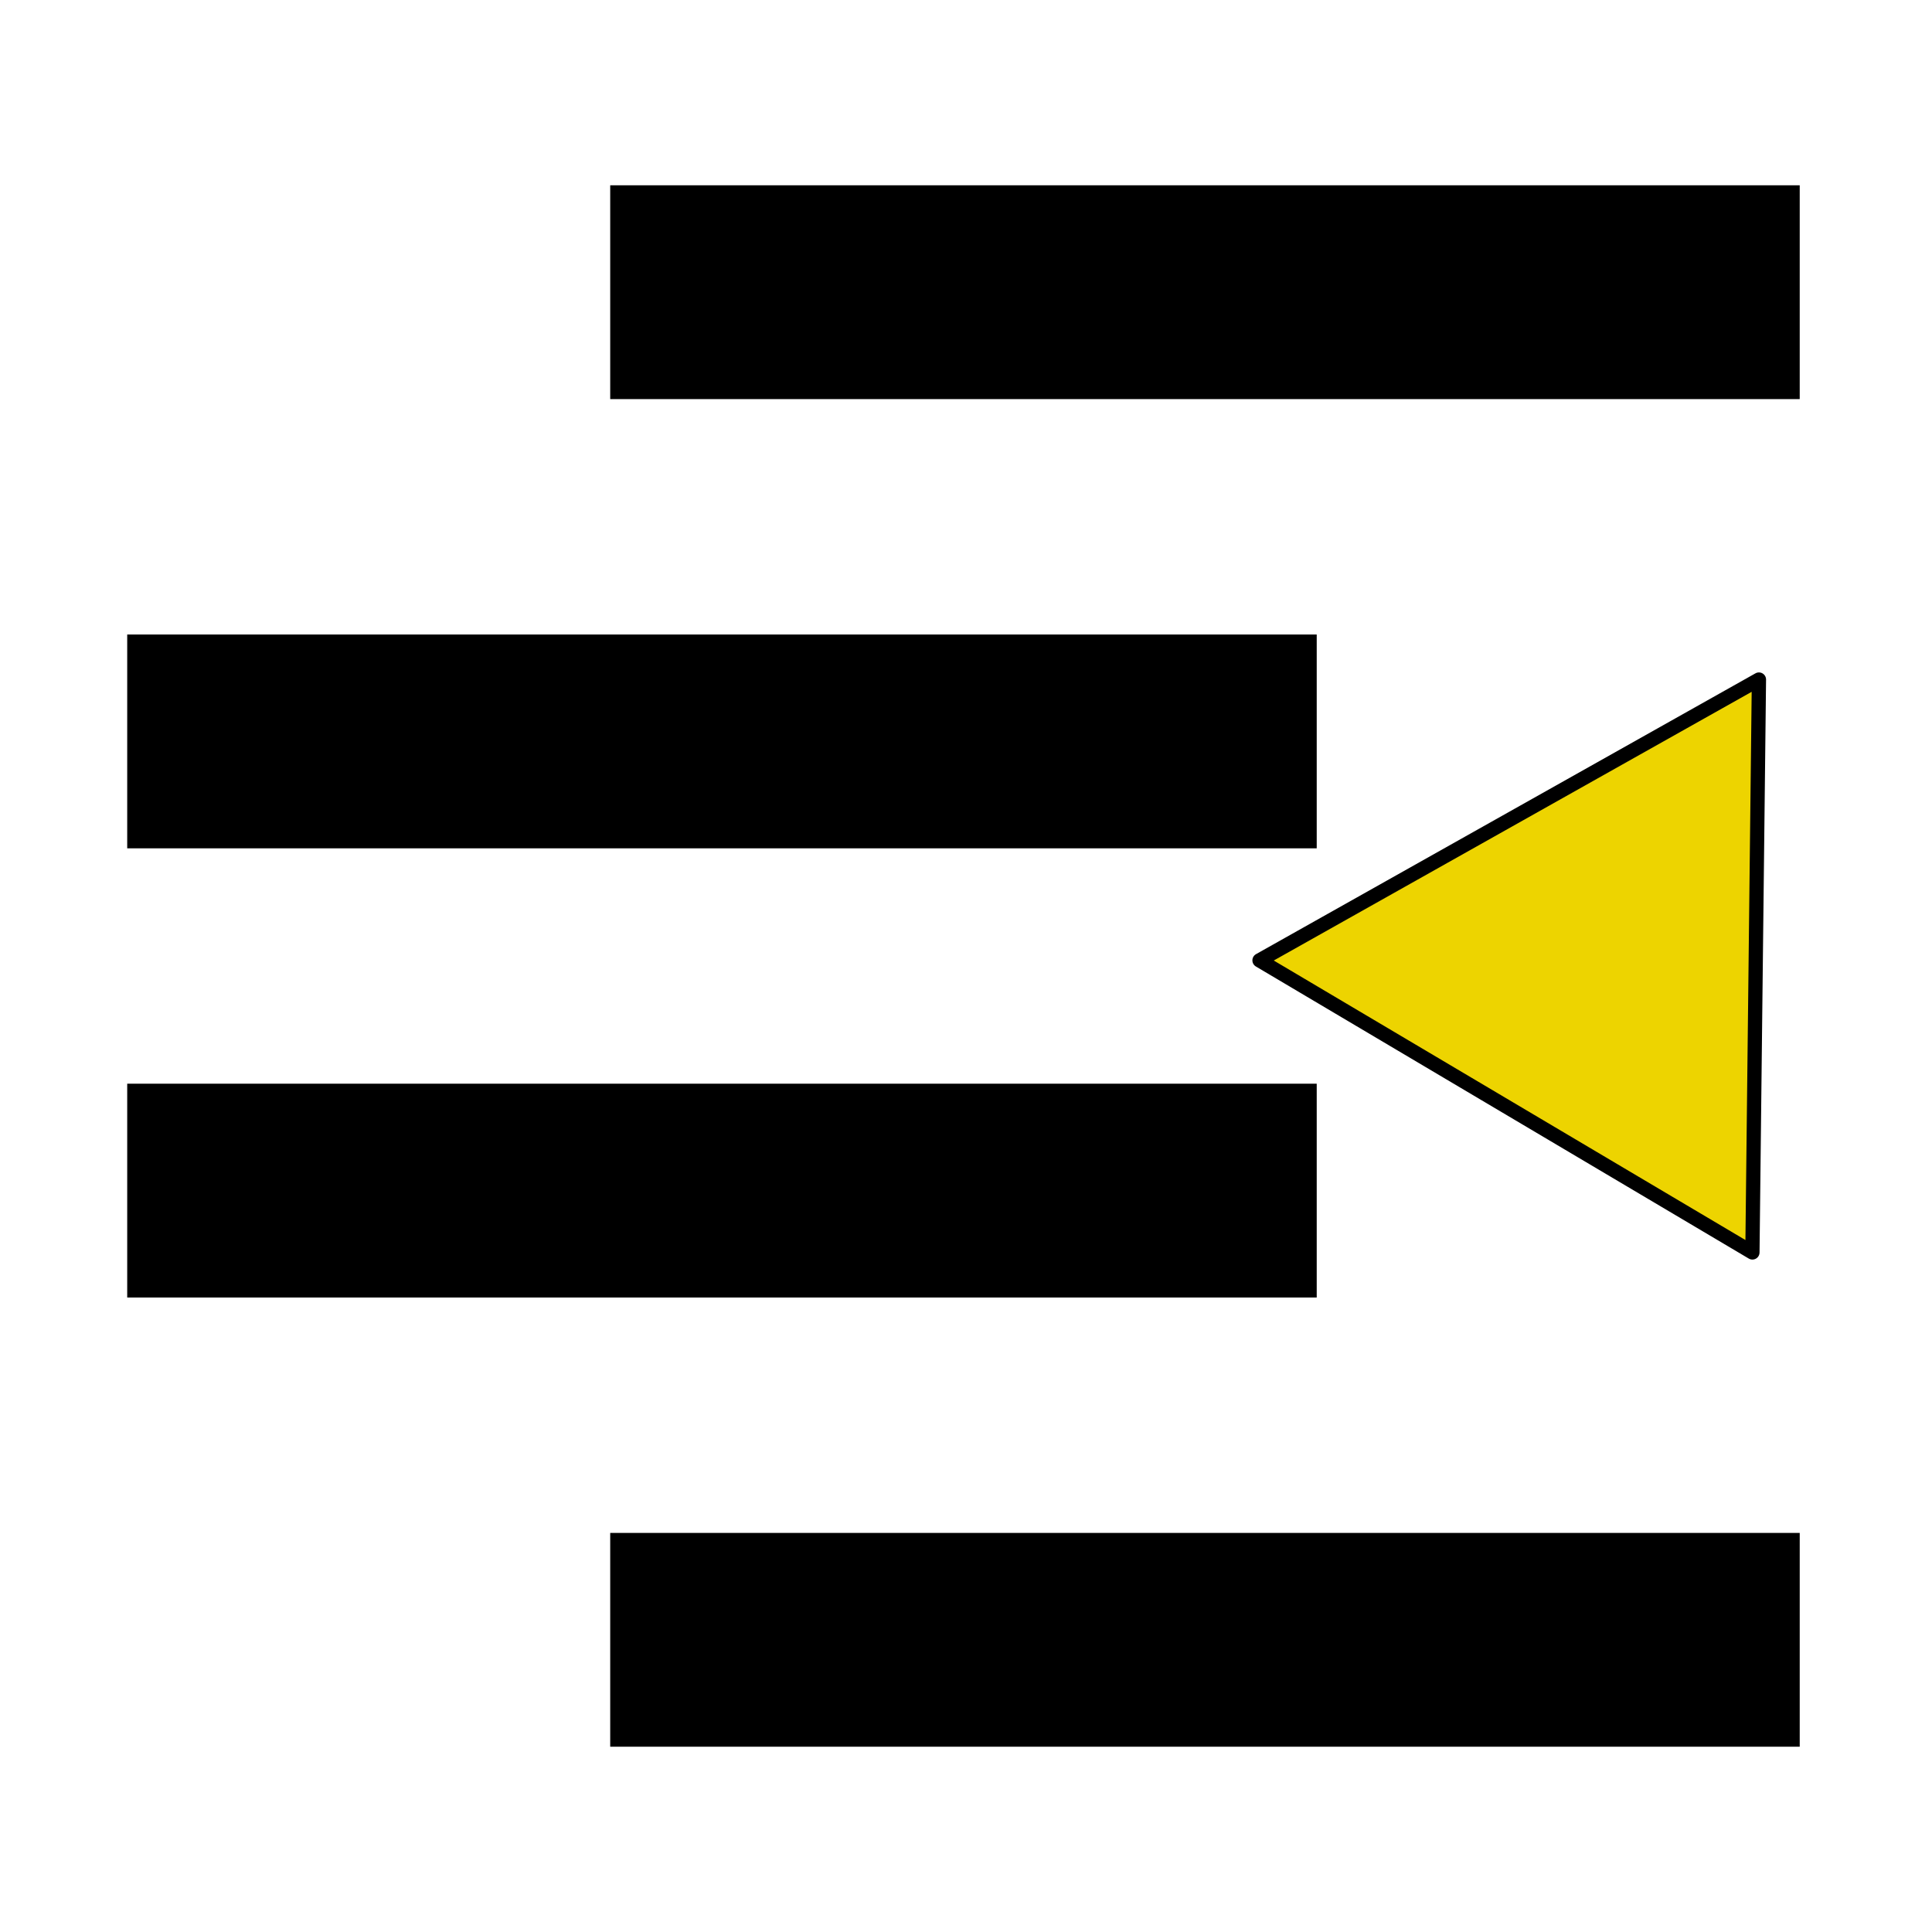 <svg xmlns="http://www.w3.org/2000/svg" xmlns:svg="http://www.w3.org/2000/svg" xmlns:xlink="http://www.w3.org/1999/xlink" id="svg249" width="64" height="64" version="1.1"><defs id="defs3"><radialGradient id="radialGradient5031" cx="605.714" cy="486.648" r="117.143" fx="605.714" fy="486.648" gradientTransform="matrix(-2.774,0,0,1.97,112.762,-872.885)" gradientUnits="userSpaceOnUse" xlink:href="#linearGradient5060"/><linearGradient id="linearGradient5060"><stop id="stop5062" offset="0" stop-color="#000" stop-opacity="1"/><stop id="stop5064" offset="1" stop-color="#000" stop-opacity="0"/></linearGradient><radialGradient id="radialGradient5029" cx="605.714" cy="486.648" r="117.143" fx="605.714" fy="486.648" gradientTransform="matrix(2.774,0,0,1.97,-1891.633,-872.885)" gradientUnits="userSpaceOnUse" xlink:href="#linearGradient5060"/><linearGradient id="linearGradient5048"><stop id="stop5050" offset="0" stop-color="#000" stop-opacity="0"/><stop id="stop5056" offset=".5" stop-color="#000" stop-opacity="1"/><stop id="stop5052" offset="1" stop-color="#000" stop-opacity="0"/></linearGradient><linearGradient id="linearGradient5027" x1="302.857" x2="302.857" y1="366.648" y2="609.505" gradientTransform="matrix(2.774,0,0,1.97,-1892.179,-872.885)" gradientUnits="userSpaceOnUse" xlink:href="#linearGradient5048"/><linearGradient id="linearGradient4542"><stop id="stop4544" offset="0" stop-color="#000" stop-opacity="1"/><stop id="stop4546" offset="1" stop-color="#000" stop-opacity="0"/></linearGradient><radialGradient id="radialGradient4548" cx="24.307" cy="42.078" r="15.822" fx="24.307" fy="42.078" gradientTransform="matrix(1,0,0,0.285,0,30.089)" gradientUnits="userSpaceOnUse" xlink:href="#linearGradient4542"/><linearGradient id="linearGradient15662"><stop id="stop15664" offset="0" stop-color="#fff" stop-opacity="1"/><stop id="stop15666" offset="1" stop-color="#f8f8f8" stop-opacity="1"/></linearGradient><radialGradient id="aigrd3" cx="20.892" cy="64.568" r="5.257" fx="20.892" fy="64.568" gradientUnits="userSpaceOnUse"><stop id="stop15573" offset="0" stop-color="#f0f0f0" stop-opacity="1"/><stop id="stop15575" offset="1" stop-color="#9a9a9a" stop-opacity="1"/></radialGradient><radialGradient id="aigrd2" cx="20.892" cy="114.568" r="5.256" fx="20.892" fy="114.568" gradientUnits="userSpaceOnUse"><stop id="stop15566" offset="0" stop-color="#f0f0f0" stop-opacity="1"/><stop id="stop15568" offset="1" stop-color="#9a9a9a" stop-opacity="1"/></radialGradient><linearGradient id="linearGradient269"><stop id="stop270" offset="0" stop-color="#a3a3a3" stop-opacity="1"/><stop id="stop271" offset="1" stop-color="#4c4c4c" stop-opacity="1"/></linearGradient><linearGradient id="linearGradient259"><stop id="stop260" offset="0" stop-color="#fafafa" stop-opacity="1"/><stop id="stop261" offset="1" stop-color="#bbb" stop-opacity="1"/></linearGradient><linearGradient id="linearGradient12512"><stop id="stop12513" offset="0" stop-color="#fff" stop-opacity="1"/><stop id="stop12517" offset=".5" stop-color="#fff520" stop-opacity=".891"/><stop id="stop12514" offset="1" stop-color="#fff300" stop-opacity="0"/></linearGradient><radialGradient id="radialGradient15656" cx="8.824" cy="3.756" r="37.752" fx="8.824" fy="3.756" gradientTransform="matrix(0.968,0,0,1.033,3.428,-47.492)" gradientUnits="userSpaceOnUse" xlink:href="#linearGradient269"/><radialGradient id="radialGradient15658" cx="33.967" cy="35.737" r="86.708" fx="33.967" fy="35.737" gradientTransform="matrix(0.96,0,0,1.041,0.075,-48.139)" gradientUnits="userSpaceOnUse" xlink:href="#linearGradient259"/><radialGradient id="radialGradient15668" cx="8.144" cy="7.268" r="38.159" fx="8.144" fy="7.268" gradientTransform="matrix(0.968,0,0,1.033,3.428,-47.492)" gradientUnits="userSpaceOnUse" xlink:href="#linearGradient15662"/><radialGradient id="radialGradient2283" cx="20.892" cy="114.568" r="5.256" fx="20.892" fy="114.568" gradientTransform="matrix(0.23,0,0,0.23,4.614,3.98)" gradientUnits="userSpaceOnUse" xlink:href="#aigrd2"/><radialGradient id="radialGradient2285" cx="20.892" cy="64.568" r="5.257" fx="20.892" fy="64.568" gradientTransform="matrix(0.23,0,0,0.23,4.614,3.98)" gradientUnits="userSpaceOnUse" xlink:href="#aigrd3"/><linearGradient id="linearGradient4343" x1="18.972" x2="44.525" y1="14.453" y2="41.793" gradientUnits="userSpaceOnUse" xlink:href="#linearGradient3377-76"/><linearGradient id="linearGradient3377-76"><stop id="stop3379-5" offset="0" stop-color="#faff2b" stop-opacity="1"/><stop id="stop4345" offset=".5" stop-color="#fcb915" stop-opacity="1"/><stop id="stop3381-7" offset="1" stop-color="#c68708" stop-opacity="1"/></linearGradient><linearGradient id="linearGradient4349" x1="145.647" x2="175.683" y1="79.16" y2="108.75" gradientUnits="userSpaceOnUse" xlink:href="#linearGradient3377-76"/><linearGradient id="linearGradient4482"><stop id="stop4484" offset="0" stop-color="#faff2b" stop-opacity="1"/><stop id="stop4486" offset=".5" stop-color="#fcb915" stop-opacity="1"/><stop id="stop4488" offset="1" stop-color="#c68708" stop-opacity="1"/></linearGradient><radialGradient id="radialGradient4351" cx="135.383" cy="97.37" r="19.467" fx="135.383" fy="97.37" gradientTransform="matrix(0.974,0.225,-0.462,2.002,48.488,-127.999)" gradientUnits="userSpaceOnUse" xlink:href="#linearGradient3377"/><linearGradient id="linearGradient3377"><stop id="stop3379" offset="0" stop-color="#faff2b" stop-opacity="1"/><stop id="stop3381" offset="1" stop-color="#fa0" stop-opacity="1"/></linearGradient><radialGradient id="radialGradient4353" cx="45.883" cy="28.87" r="19.467" fx="45.883" fy="28.87" gradientUnits="userSpaceOnUse" xlink:href="#linearGradient3377"/><linearGradient id="linearGradient4495"><stop id="stop4497" offset="0" stop-color="#faff2b" stop-opacity="1"/><stop id="stop4499" offset="1" stop-color="#fa0" stop-opacity="1"/></linearGradient><radialGradient id="radialGradient2283-4" cx="20.892" cy="114.568" r="5.256" fx="20.892" fy="114.568" gradientTransform="matrix(0.23,0,0,0.23,4.614,3.98)" gradientUnits="userSpaceOnUse" xlink:href="#aigrd2-2"/><radialGradient id="aigrd2-2" cx="20.892" cy="114.568" r="5.256" fx="20.892" fy="114.568" gradientUnits="userSpaceOnUse"><stop id="stop15566-3" offset="0" stop-color="#F0F0F0"/><stop id="stop15568-2" offset="1" stop-color="#9a9a9a" stop-opacity="1"/></radialGradient><radialGradient id="radialGradient2285-2" cx="20.892" cy="64.568" r="5.257" fx="20.892" fy="64.568" gradientTransform="matrix(0.23,0,0,0.23,4.614,3.98)" gradientUnits="userSpaceOnUse" xlink:href="#aigrd3-1"/><radialGradient id="aigrd3-1" cx="20.892" cy="64.568" r="5.257" fx="20.892" fy="64.568" gradientUnits="userSpaceOnUse"><stop id="stop15573-6" offset="0" stop-color="#F0F0F0"/><stop id="stop15575-8" offset="1" stop-color="#9a9a9a" stop-opacity="1"/></radialGradient><radialGradient id="radialGradient15668-2" cx="8.144" cy="7.268" r="38.159" fx="8.144" fy="7.268" gradientTransform="matrix(1.299,0,0,1.432,3.214,-64.438)" gradientUnits="userSpaceOnUse" xlink:href="#linearGradient15662-7"/><linearGradient id="linearGradient15662-7"><stop id="stop15664-6" offset="0" stop-color="#fff" stop-opacity="1"/><stop id="stop15666-1" offset="1" stop-color="#f8f8f8" stop-opacity="1"/></linearGradient><radialGradient id="radialGradient15658-4" cx="33.967" cy="35.737" r="86.708" fx="33.967" fy="35.737" gradientTransform="matrix(1.321,0,0,1.475,-2.084,-66.147)" gradientUnits="userSpaceOnUse" xlink:href="#linearGradient259-5"/><linearGradient id="linearGradient259-5"><stop id="stop260-5" offset="0" stop-color="#fafafa" stop-opacity="1"/><stop id="stop261-1" offset="1" stop-color="#bbb" stop-opacity="1"/></linearGradient><radialGradient id="radialGradient15656-7" cx="3.343" cy="37.389" r="37.752" fx="3.343" fy="37.389" gradientTransform="matrix(1.332,0,0,1.463,2.53,-65.231)" gradientUnits="userSpaceOnUse" xlink:href="#linearGradient269-1"/><linearGradient id="linearGradient269-1"><stop id="stop270-1" offset="0" stop-color="#a3a3a3" stop-opacity="1"/><stop id="stop271-5" offset="1" stop-color="#4c4c4c" stop-opacity="1"/></linearGradient><linearGradient id="linearGradient5027-1" x1="302.857" x2="302.857" y1="366.648" y2="609.505" gradientTransform="matrix(2.774,0,0,1.97,-1892.179,-872.885)" gradientUnits="userSpaceOnUse" xlink:href="#linearGradient5048-7"/><linearGradient id="linearGradient5048-7"><stop id="stop5050-4" offset="0" stop-color="#000" stop-opacity="0"/><stop id="stop5056-0" offset=".5" stop-color="#000" stop-opacity="1"/><stop id="stop5052-9" offset="1" stop-color="#000" stop-opacity="0"/></linearGradient><radialGradient id="radialGradient5029-4" cx="605.714" cy="486.648" r="117.143" fx="605.714" fy="486.648" gradientTransform="matrix(2.774,0,0,1.97,-1891.633,-872.885)" gradientUnits="userSpaceOnUse" xlink:href="#linearGradient5060-8"/><linearGradient id="linearGradient5060-8"><stop id="stop5062-8" offset="0" stop-color="#000" stop-opacity="1"/><stop id="stop5064-2" offset="1" stop-color="#000" stop-opacity="0"/></linearGradient><radialGradient id="radialGradient3663" cx="605.714" cy="486.648" r="117.143" fx="605.714" fy="486.648" gradientTransform="matrix(-2.774,0,0,1.97,112.762,-872.885)" gradientUnits="userSpaceOnUse" xlink:href="#linearGradient5060-8"/><radialGradient id="radialGradient4227" cx="605.714" cy="486.648" r="117.143" fx="605.714" fy="486.648" gradientTransform="matrix(-2.774,0,0,1.97,112.762,-872.885)" gradientUnits="userSpaceOnUse" xlink:href="#linearGradient5060-8"/></defs><g id="g1578"><rect id="rect1838" width="39.404" height="7.083" x="-59.618" y="6.138" stroke-width=".7" transform="scale(-1,1)"/><rect id="rect1842" width="39.404" height="7.083" x="-43.618" y="35.899" stroke-width=".7" transform="scale(-1,1)"/><rect id="rect1846" width="39.404" height="7.082" x="-59.618" y="50.78" stroke-width=".7" transform="scale(-1,1)"/><rect id="rect1264" width="39.404" height="7.083" x="-43.618" y="21.019" stroke-width=".7" transform="scale(-1,1)"/><path id="path1266" fill="#edd400" fill-opacity="1" stroke="#000" stroke-dasharray="none" stroke-dashoffset="0" stroke-linecap="square" stroke-linejoin="round" stroke-miterlimit="4" stroke-opacity="1" stroke-width=".472" d="m -41.723,31.813 -16.328,9.676 -0.216,-18.978 z" opacity="1" transform="scale(-1,1)" vector-effect="none"/></g></svg>